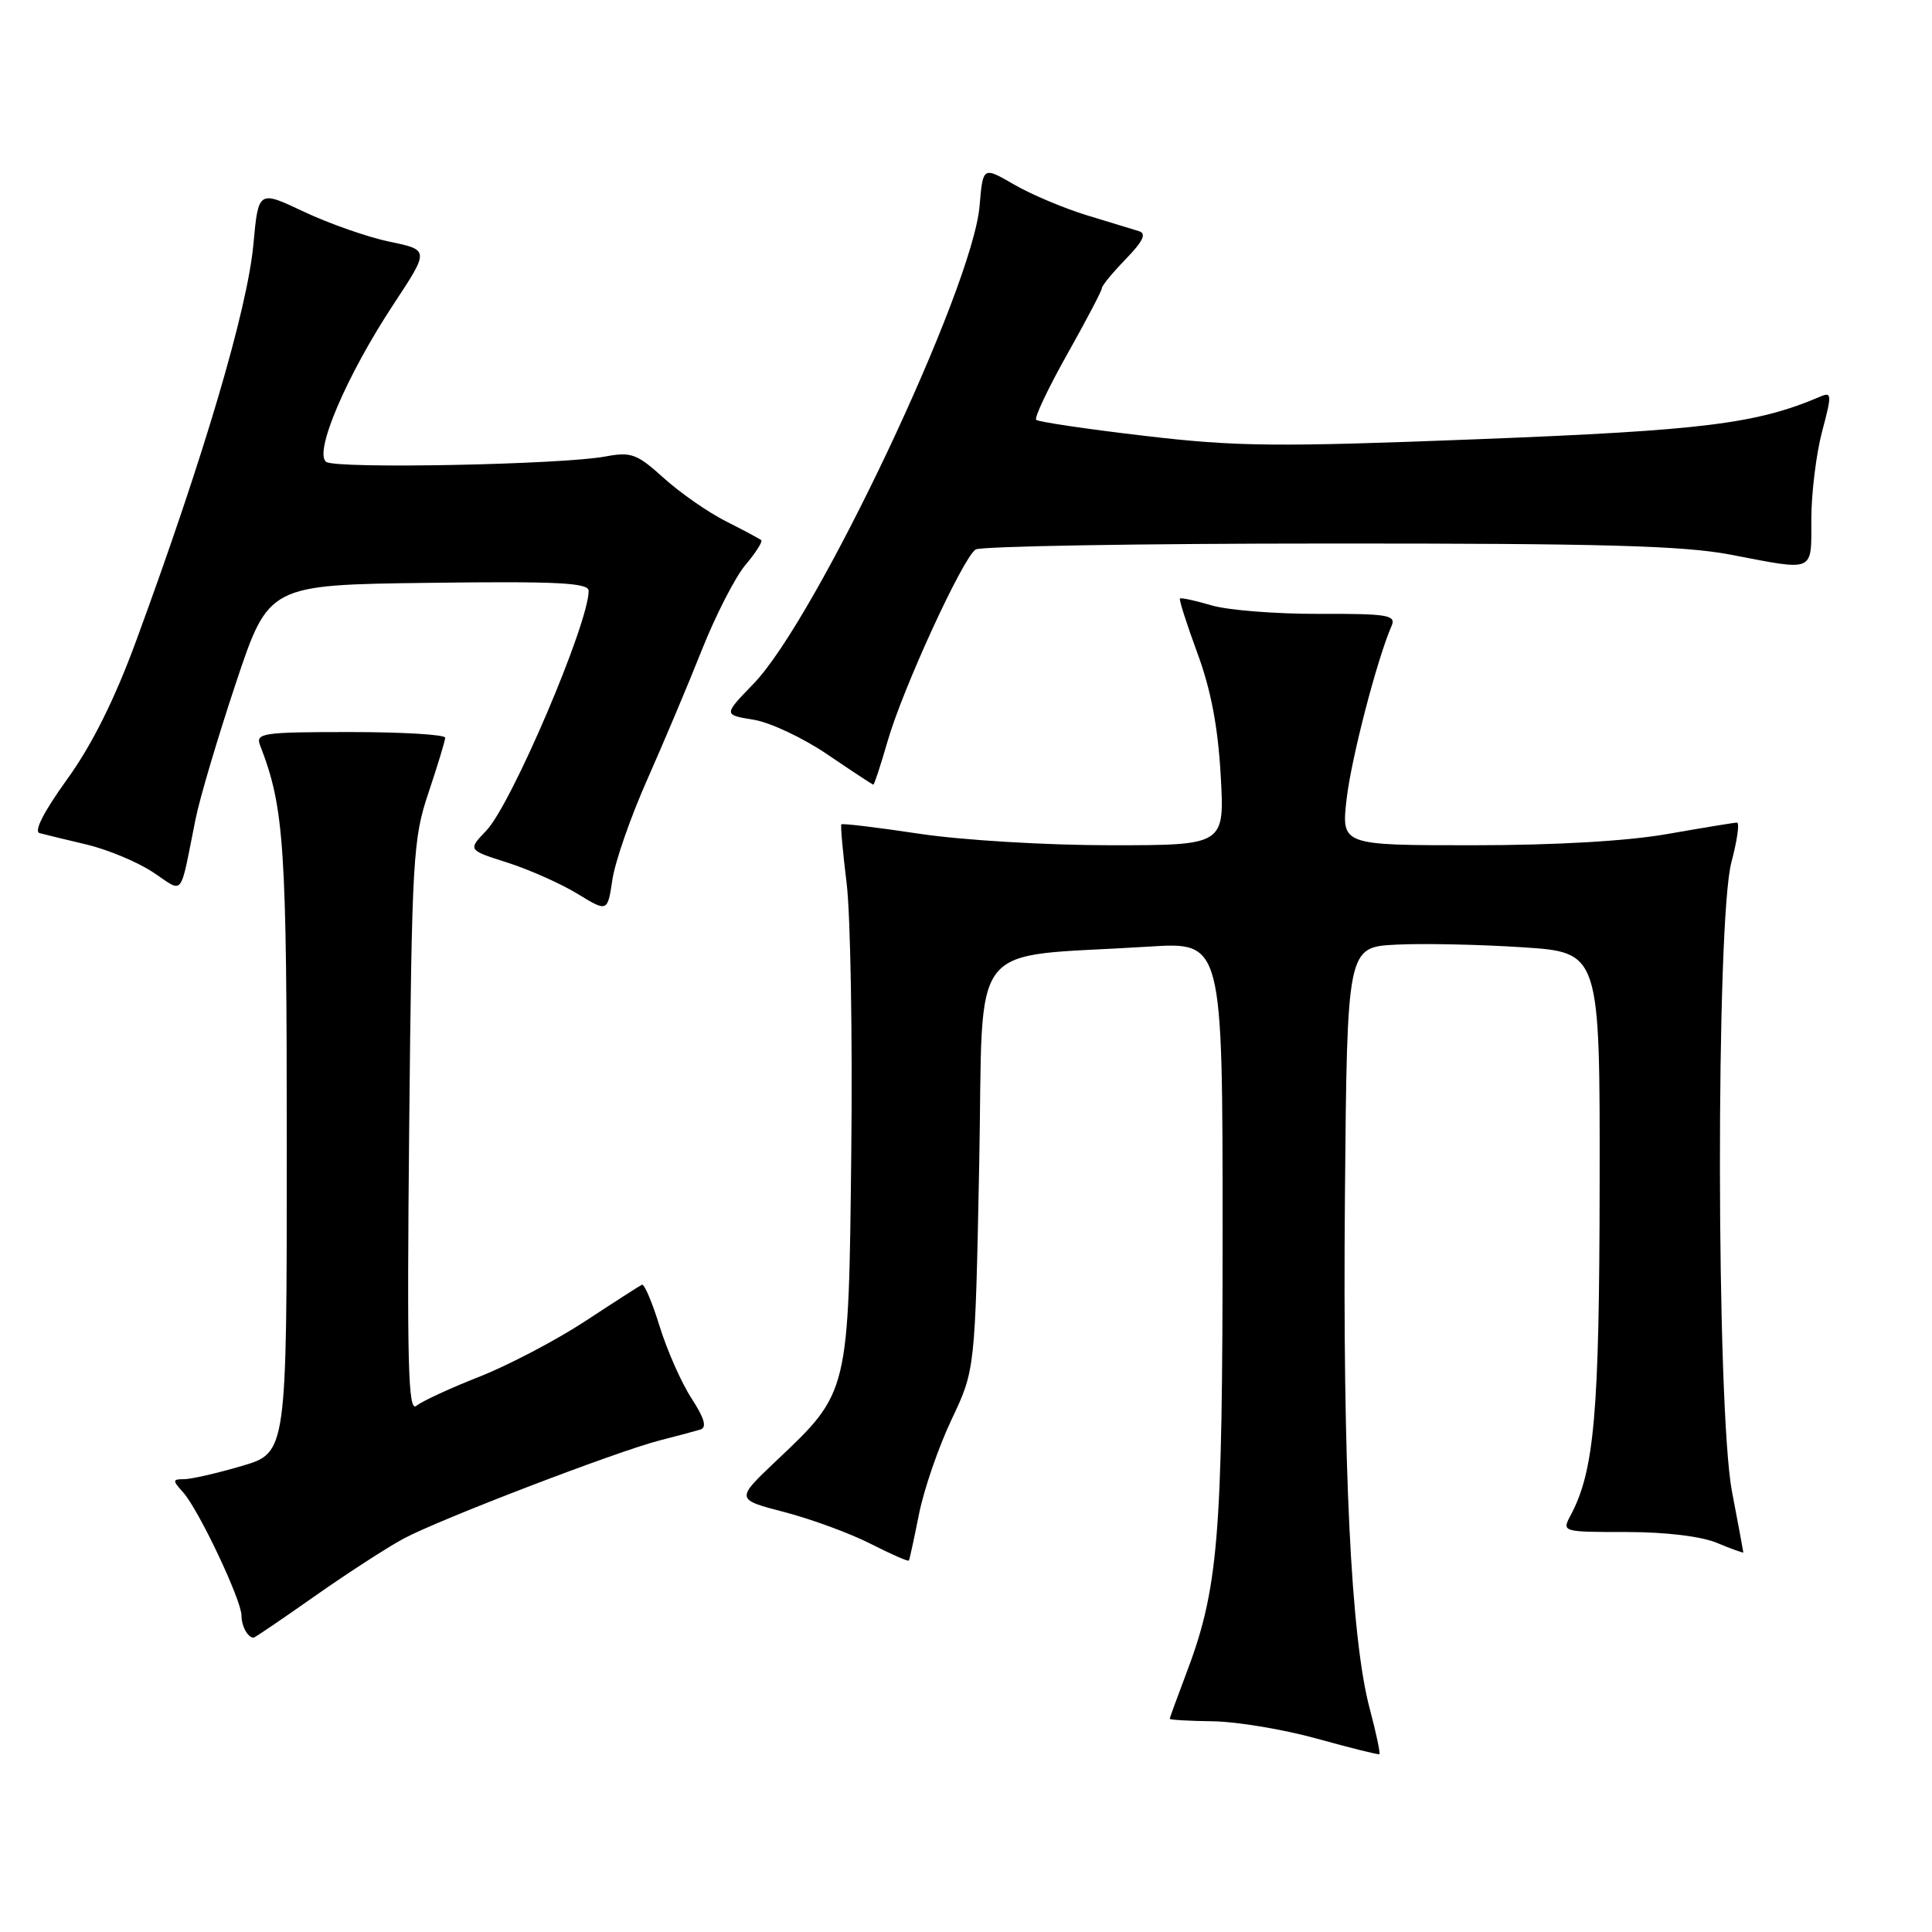 <?xml version="1.0" encoding="UTF-8" standalone="no"?>
<!DOCTYPE svg PUBLIC "-//W3C//DTD SVG 1.1//EN" "http://www.w3.org/Graphics/SVG/1.1/DTD/svg11.dtd" >
<svg xmlns="http://www.w3.org/2000/svg" xmlns:xlink="http://www.w3.org/1999/xlink" version="1.1" viewBox="0 0 256 256">
 <g >
 <path fill="currentColor"
d=" M 181.49 226.39 C 179.00 217.03 177.90 194.10 178.21 158.50 C 178.50 125.50 178.50 125.50 185.00 125.17 C 188.57 124.99 196.11 125.15 201.75 125.52 C 212.00 126.19 212.00 126.19 211.96 156.85 C 211.93 187.32 211.26 194.91 208.10 200.82 C 206.94 202.98 207.00 203.00 215.50 203.00 C 220.72 203.00 225.42 203.57 227.53 204.45 C 229.44 205.25 231.00 205.81 231.00 205.70 C 231.00 205.59 230.32 201.97 229.50 197.66 C 227.41 186.73 227.35 122.04 229.42 114.25 C 230.19 111.36 230.52 109.00 230.16 109.00 C 229.80 109.00 225.68 109.68 221.00 110.50 C 215.63 111.45 206.10 112.00 195.12 112.00 C 177.74 112.00 177.74 112.00 178.43 105.90 C 179.04 100.54 182.45 87.39 184.40 82.91 C 185.01 81.50 183.85 81.31 174.80 81.34 C 169.13 81.36 162.73 80.86 160.56 80.22 C 158.39 79.58 156.50 79.17 156.35 79.31 C 156.21 79.46 157.25 82.71 158.66 86.54 C 160.45 91.37 161.39 96.33 161.75 102.75 C 162.27 112.00 162.27 112.00 147.13 112.00 C 138.67 112.00 127.51 111.33 121.85 110.48 C 116.27 109.64 111.61 109.08 111.48 109.23 C 111.36 109.38 111.67 112.88 112.18 117.00 C 112.69 121.12 112.97 137.10 112.80 152.50 C 112.45 184.70 112.52 184.44 102.83 193.59 C 97.46 198.68 97.46 198.68 103.98 200.37 C 107.57 201.31 112.70 203.20 115.38 204.57 C 118.07 205.94 120.34 206.94 120.43 206.78 C 120.53 206.63 121.13 203.84 121.78 200.59 C 122.43 197.34 124.37 191.71 126.09 188.09 C 129.21 181.50 129.21 181.50 129.75 154.31 C 130.35 123.65 127.76 126.98 152.25 125.43 C 162.00 124.81 162.00 124.81 162.00 163.32 C 162.00 204.02 161.46 210.54 157.09 222.00 C 155.94 225.03 155.00 227.61 155.00 227.75 C 155.00 227.89 157.59 228.04 160.75 228.08 C 163.91 228.13 170.10 229.16 174.50 230.38 C 178.90 231.60 182.62 232.53 182.77 232.44 C 182.93 232.36 182.35 229.63 181.49 226.39 Z  M 41.69 211.51 C 45.99 208.49 51.28 205.06 53.45 203.89 C 58.14 201.36 81.80 192.28 87.50 190.84 C 89.70 190.28 92.08 189.64 92.78 189.43 C 93.70 189.15 93.37 187.98 91.62 185.27 C 90.27 183.20 88.38 178.90 87.40 175.73 C 86.42 172.56 85.37 170.08 85.06 170.23 C 84.75 170.38 81.35 172.56 77.50 175.09 C 73.65 177.61 67.35 180.91 63.50 182.43 C 59.65 183.94 55.90 185.68 55.17 186.28 C 54.08 187.18 53.91 180.85 54.22 149.44 C 54.58 113.60 54.72 111.14 56.79 105.00 C 57.99 101.42 58.98 98.16 58.99 97.75 C 58.99 97.34 53.33 97.00 46.39 97.00 C 34.79 97.00 33.84 97.14 34.46 98.75 C 37.67 107.03 38.00 111.94 38.00 151.96 C 38.00 192.50 38.00 192.50 32.04 194.25 C 28.77 195.21 25.32 196.00 24.39 196.00 C 22.84 196.00 22.83 196.15 24.27 197.75 C 26.31 200.01 32.00 212.02 32.00 214.08 C 32.00 215.49 32.84 217.00 33.61 217.00 C 33.76 217.00 37.40 214.53 41.69 211.51 Z  M 85.74 103.35 C 87.90 98.48 91.17 90.74 92.99 86.14 C 94.82 81.54 97.42 76.46 98.78 74.85 C 100.14 73.24 101.08 71.76 100.87 71.58 C 100.67 71.40 98.57 70.27 96.20 69.08 C 93.84 67.89 90.13 65.31 87.96 63.35 C 84.42 60.14 83.63 59.85 80.26 60.48 C 74.48 61.57 44.66 62.15 43.24 61.21 C 41.52 60.06 45.91 49.77 52.15 40.31 C 56.89 33.12 56.89 33.12 51.63 32.03 C 48.74 31.43 43.64 29.64 40.30 28.07 C 34.24 25.20 34.24 25.20 33.58 32.35 C 32.78 41.03 26.99 60.59 18.01 85.00 C 15.17 92.72 12.17 98.73 8.88 103.28 C 5.81 107.53 4.46 110.18 5.24 110.39 C 5.93 110.58 8.75 111.26 11.50 111.91 C 14.25 112.57 18.18 114.20 20.23 115.55 C 24.47 118.34 23.75 119.23 25.92 108.50 C 26.47 105.75 28.88 97.65 31.26 90.50 C 35.60 77.50 35.60 77.50 56.80 77.23 C 73.90 77.01 78.00 77.22 78.00 78.29 C 78.00 82.61 67.77 106.59 64.44 110.06 C 61.98 112.63 61.98 112.63 67.24 114.30 C 70.13 115.23 74.30 117.08 76.50 118.42 C 80.50 120.87 80.50 120.87 81.15 116.53 C 81.51 114.14 83.58 108.21 85.74 103.35 Z  M 117.60 98.25 C 119.61 91.26 127.59 73.88 129.28 72.81 C 129.95 72.38 150.97 72.02 176.00 72.02 C 212.34 72.00 223.08 72.30 229.34 73.50 C 240.62 75.66 240.00 75.94 240.01 68.75 C 240.02 65.31 240.66 60.10 241.44 57.17 C 242.75 52.24 242.73 51.89 241.18 52.56 C 232.74 56.16 225.70 57.03 196.02 58.19 C 169.11 59.24 163.86 59.19 151.65 57.75 C 144.03 56.86 137.57 55.90 137.30 55.63 C 137.03 55.36 138.87 51.46 141.40 46.96 C 143.93 42.46 146.00 38.52 146.00 38.19 C 146.00 37.86 147.42 36.13 149.17 34.33 C 151.47 31.95 151.95 30.95 150.92 30.63 C 150.14 30.39 147.03 29.44 144.00 28.52 C 140.97 27.59 136.64 25.77 134.37 24.45 C 130.24 22.06 130.24 22.06 129.80 27.28 C 128.87 38.26 108.16 82.03 99.84 90.61 C 95.86 94.72 95.86 94.72 99.82 95.36 C 102.00 95.70 106.42 97.78 109.64 99.97 C 112.86 102.16 115.60 103.96 115.72 103.97 C 115.84 103.99 116.69 101.41 117.60 98.25 Z "/>
</g>
</svg>